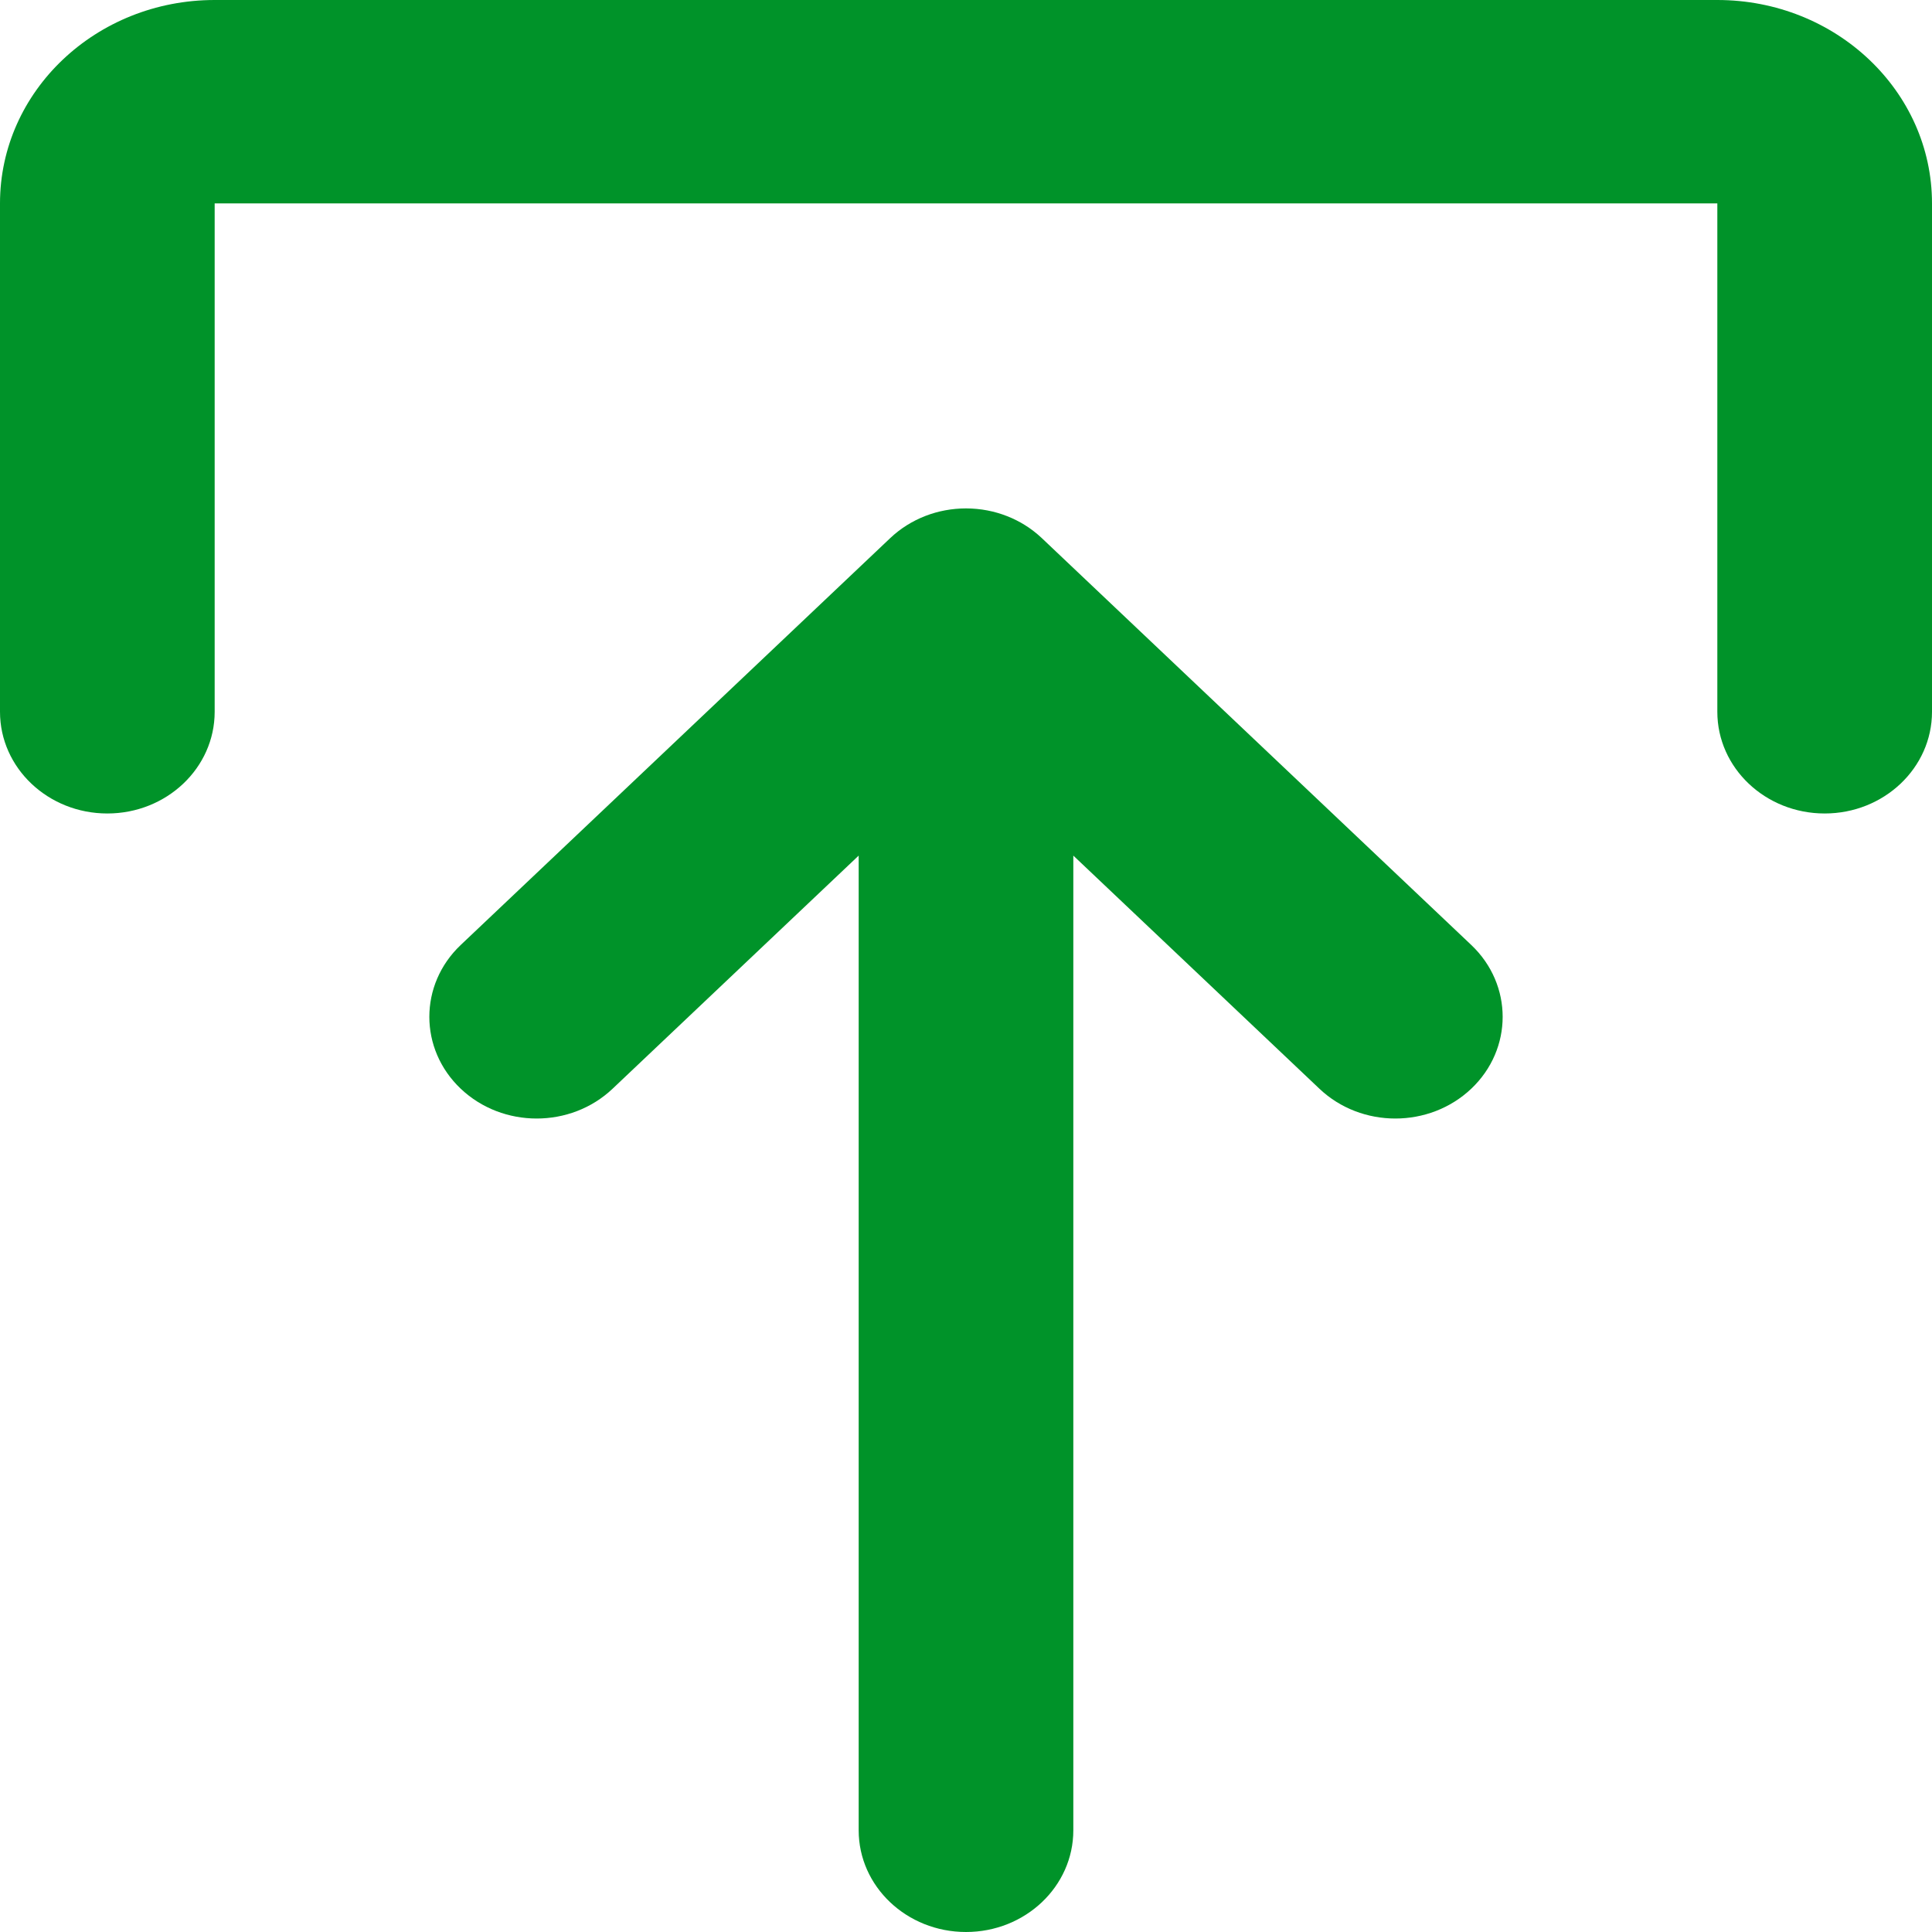 <svg width="71" height="71" viewBox="0 0 71 71" fill="none" xmlns="http://www.w3.org/2000/svg">
<path d="M63.111 26.158C63.111 28.222 64.877 29.895 67.056 29.895C69.234 29.895 71 28.222 71 26.158V7.474C71 3.346 67.468 0 63.111 0H7.889C3.532 0 0 3.346 0 7.474L0 26.158C0 28.222 1.766 29.895 3.944 29.895C6.123 29.895 7.889 28.222 7.889 26.158L7.889 7.474L63.111 7.474L63.111 26.158Z" fill="#009329"/>
<path d="M38.263 19.754C37.891 19.408 37.465 19.146 37.01 18.968C36.548 18.786 36.042 18.686 35.512 18.684L35.5 18.684L35.488 18.684C34.483 18.687 33.478 19.052 32.711 19.779L16.933 34.726C15.393 36.185 15.393 38.551 16.933 40.011C18.474 41.47 20.971 41.47 22.511 40.011L31.556 31.443L31.556 67.263C31.556 69.327 33.322 71 35.5 71C37.678 71 39.444 69.327 39.444 67.263V31.443L48.489 40.011C50.029 41.47 52.526 41.47 54.067 40.011C55.607 38.551 55.607 36.185 54.067 34.726L38.292 19.781L38.263 19.754Z" fill="#009329"/>
</svg>
